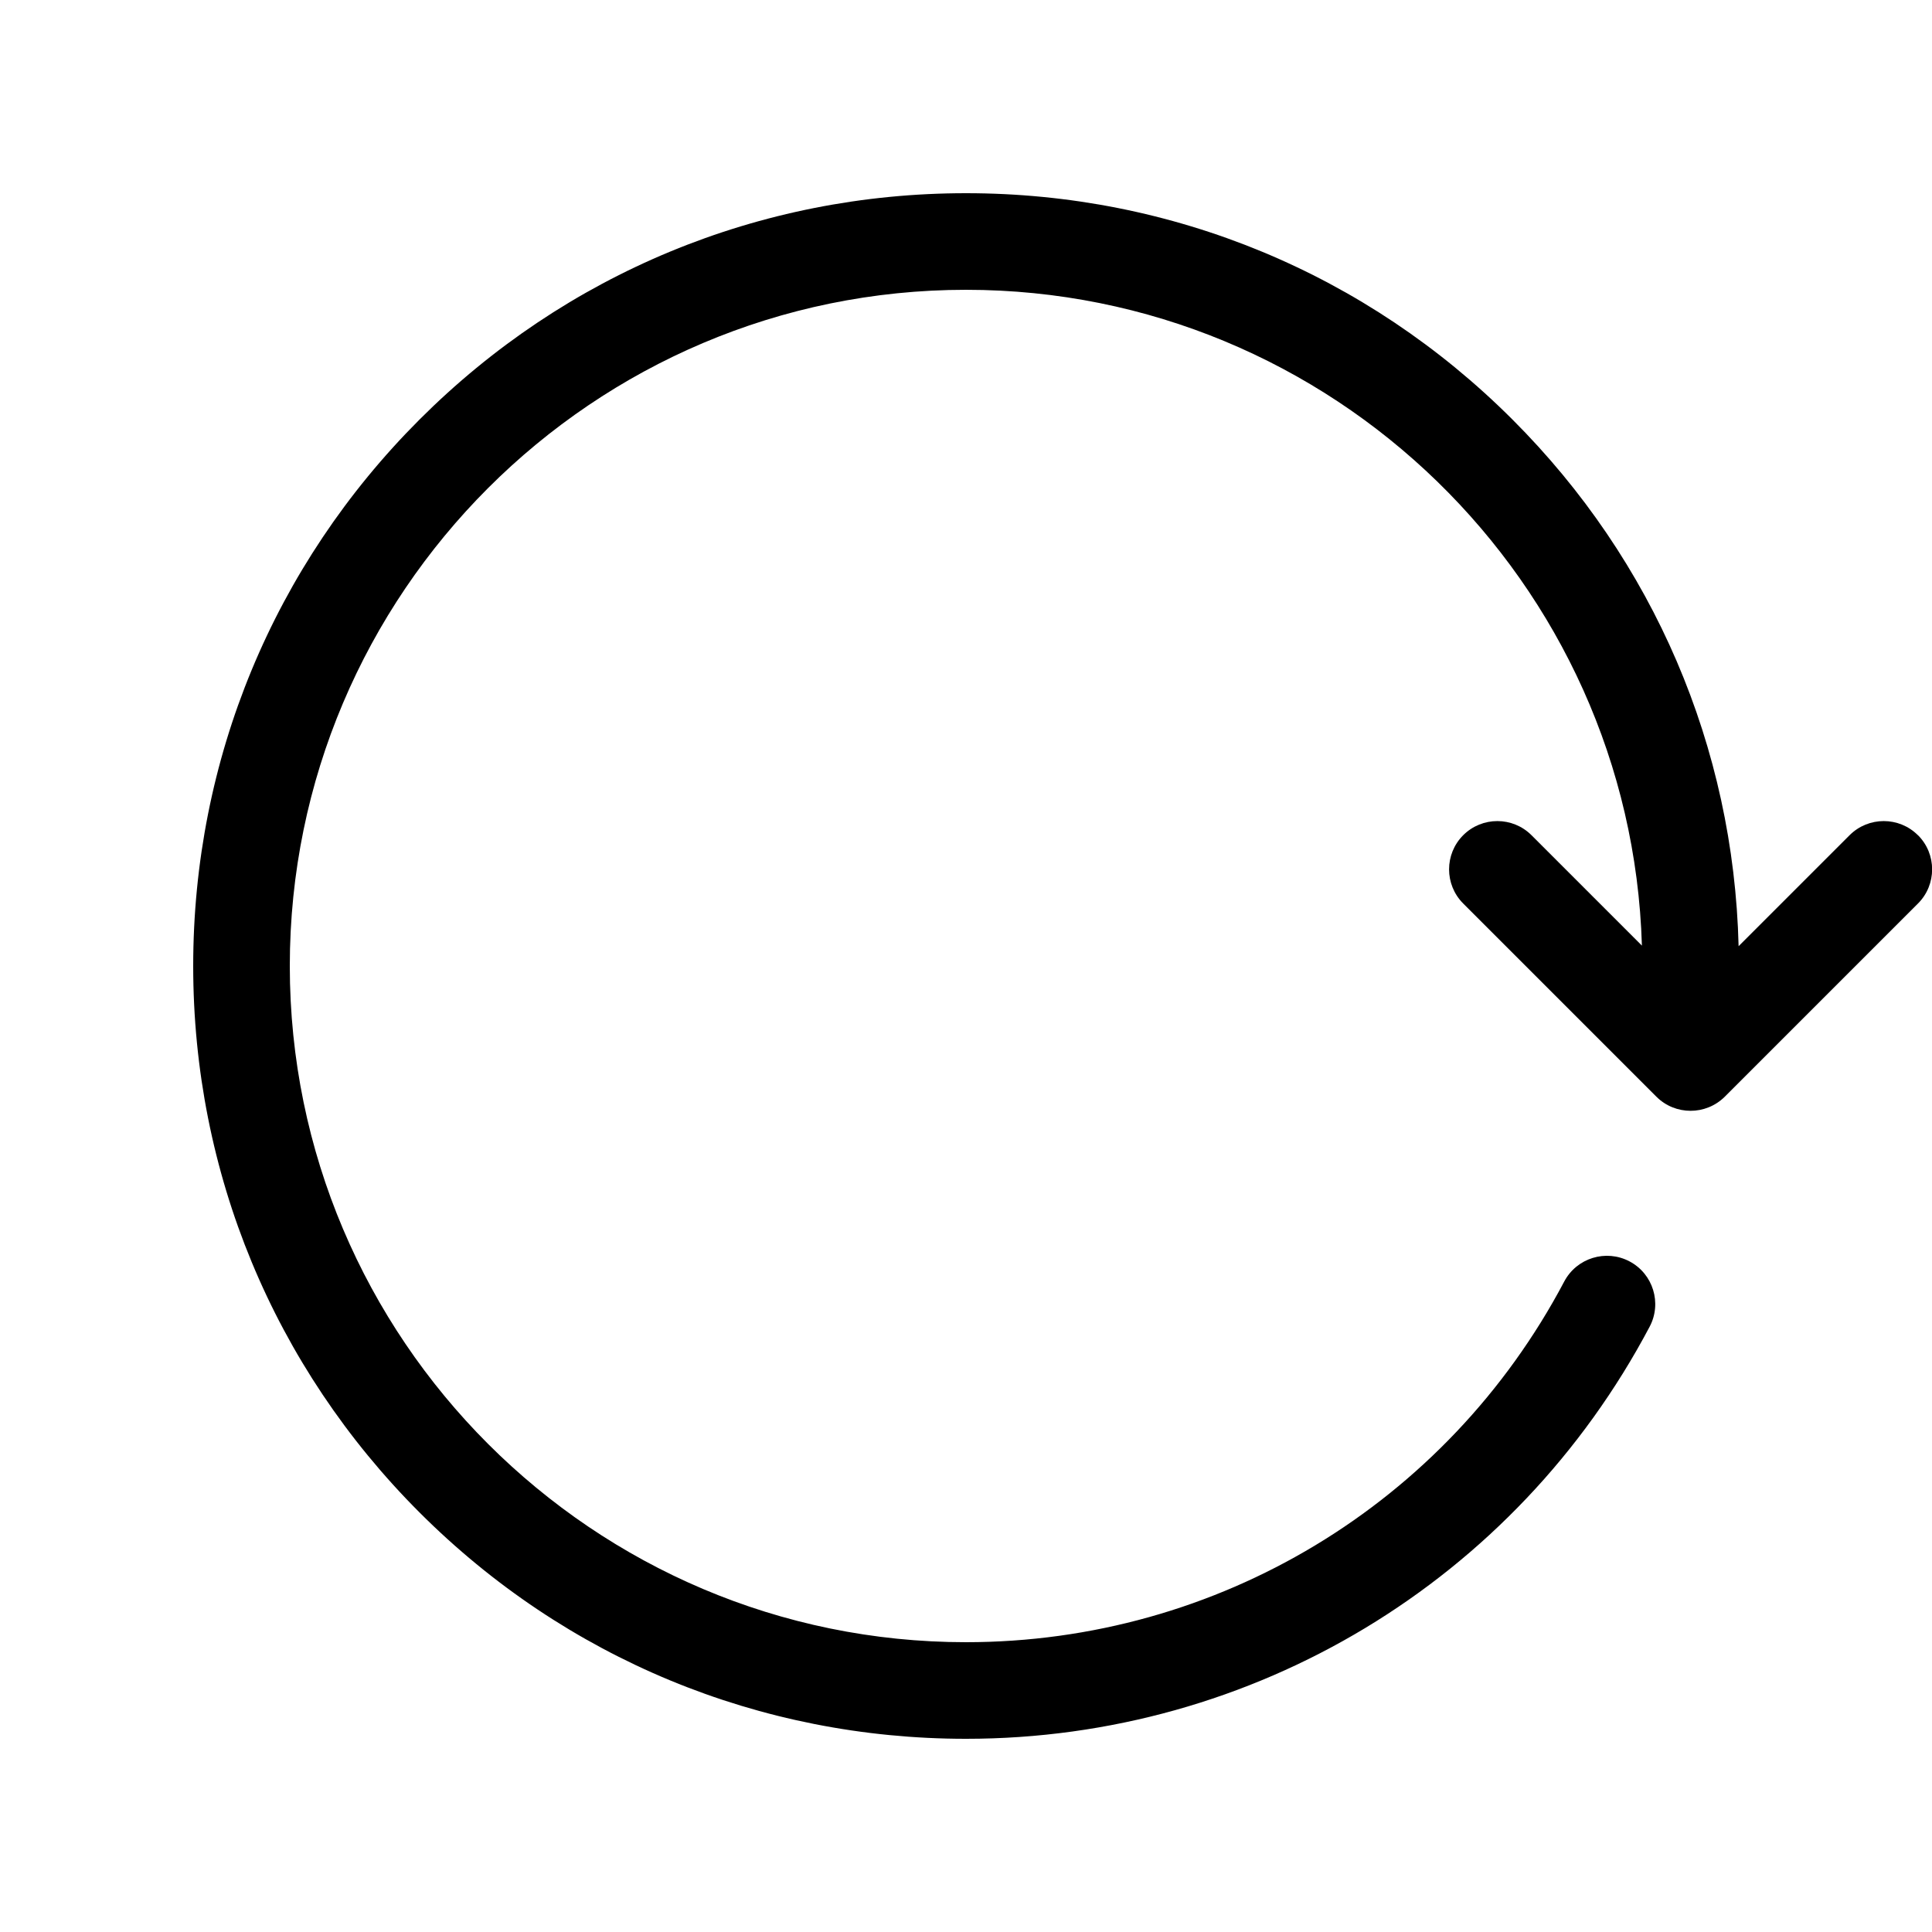 <?xml version="1.0" encoding="utf-8"?>
<!-- Generated by IcoMoon.io -->
<!DOCTYPE svg PUBLIC "-//W3C//DTD SVG 1.1//EN" "http://www.w3.org/Graphics/SVG/1.1/DTD/svg11.dtd">
<svg version="1.1" xmlns="http://www.w3.org/2000/svg" xmlns:xlink="http://www.w3.org/1999/xlink" width="20" height="20" viewBox="0 0 20 20">
<path d="M19.854 8.646c-0.195-0.195-0.512-0.195-0.707 0l-1.149 1.149c-0.051-2.060-0.878-3.99-2.341-5.452-1.511-1.511-3.52-2.343-5.657-2.343s-4.146 0.832-5.657 2.343-2.343 3.52-2.343 5.657 0.832 4.146 2.343 5.657 3.52 2.343 5.657 2.343c2.974 0 5.686-1.635 7.077-4.266 0.129-0.244 0.036-0.547-0.208-0.676s-0.547-0.036-0.676 0.208c-1.217 2.303-3.59 3.734-6.193 3.734-3.86 0-7-3.14-7-7s3.14-7 7-7c3.789 0 6.885 3.027 6.997 6.789l-1.143-1.143c-0.195-0.195-0.512-0.195-0.707 0s-0.195 0.512 0 0.707l2 2c0.098 0.098 0.226 0.146 0.354 0.146s0.256-0.049 0.354-0.146l2-2c0.195-0.195 0.195-0.512 0-0.707z" fill="#000000"></path>
</svg>
